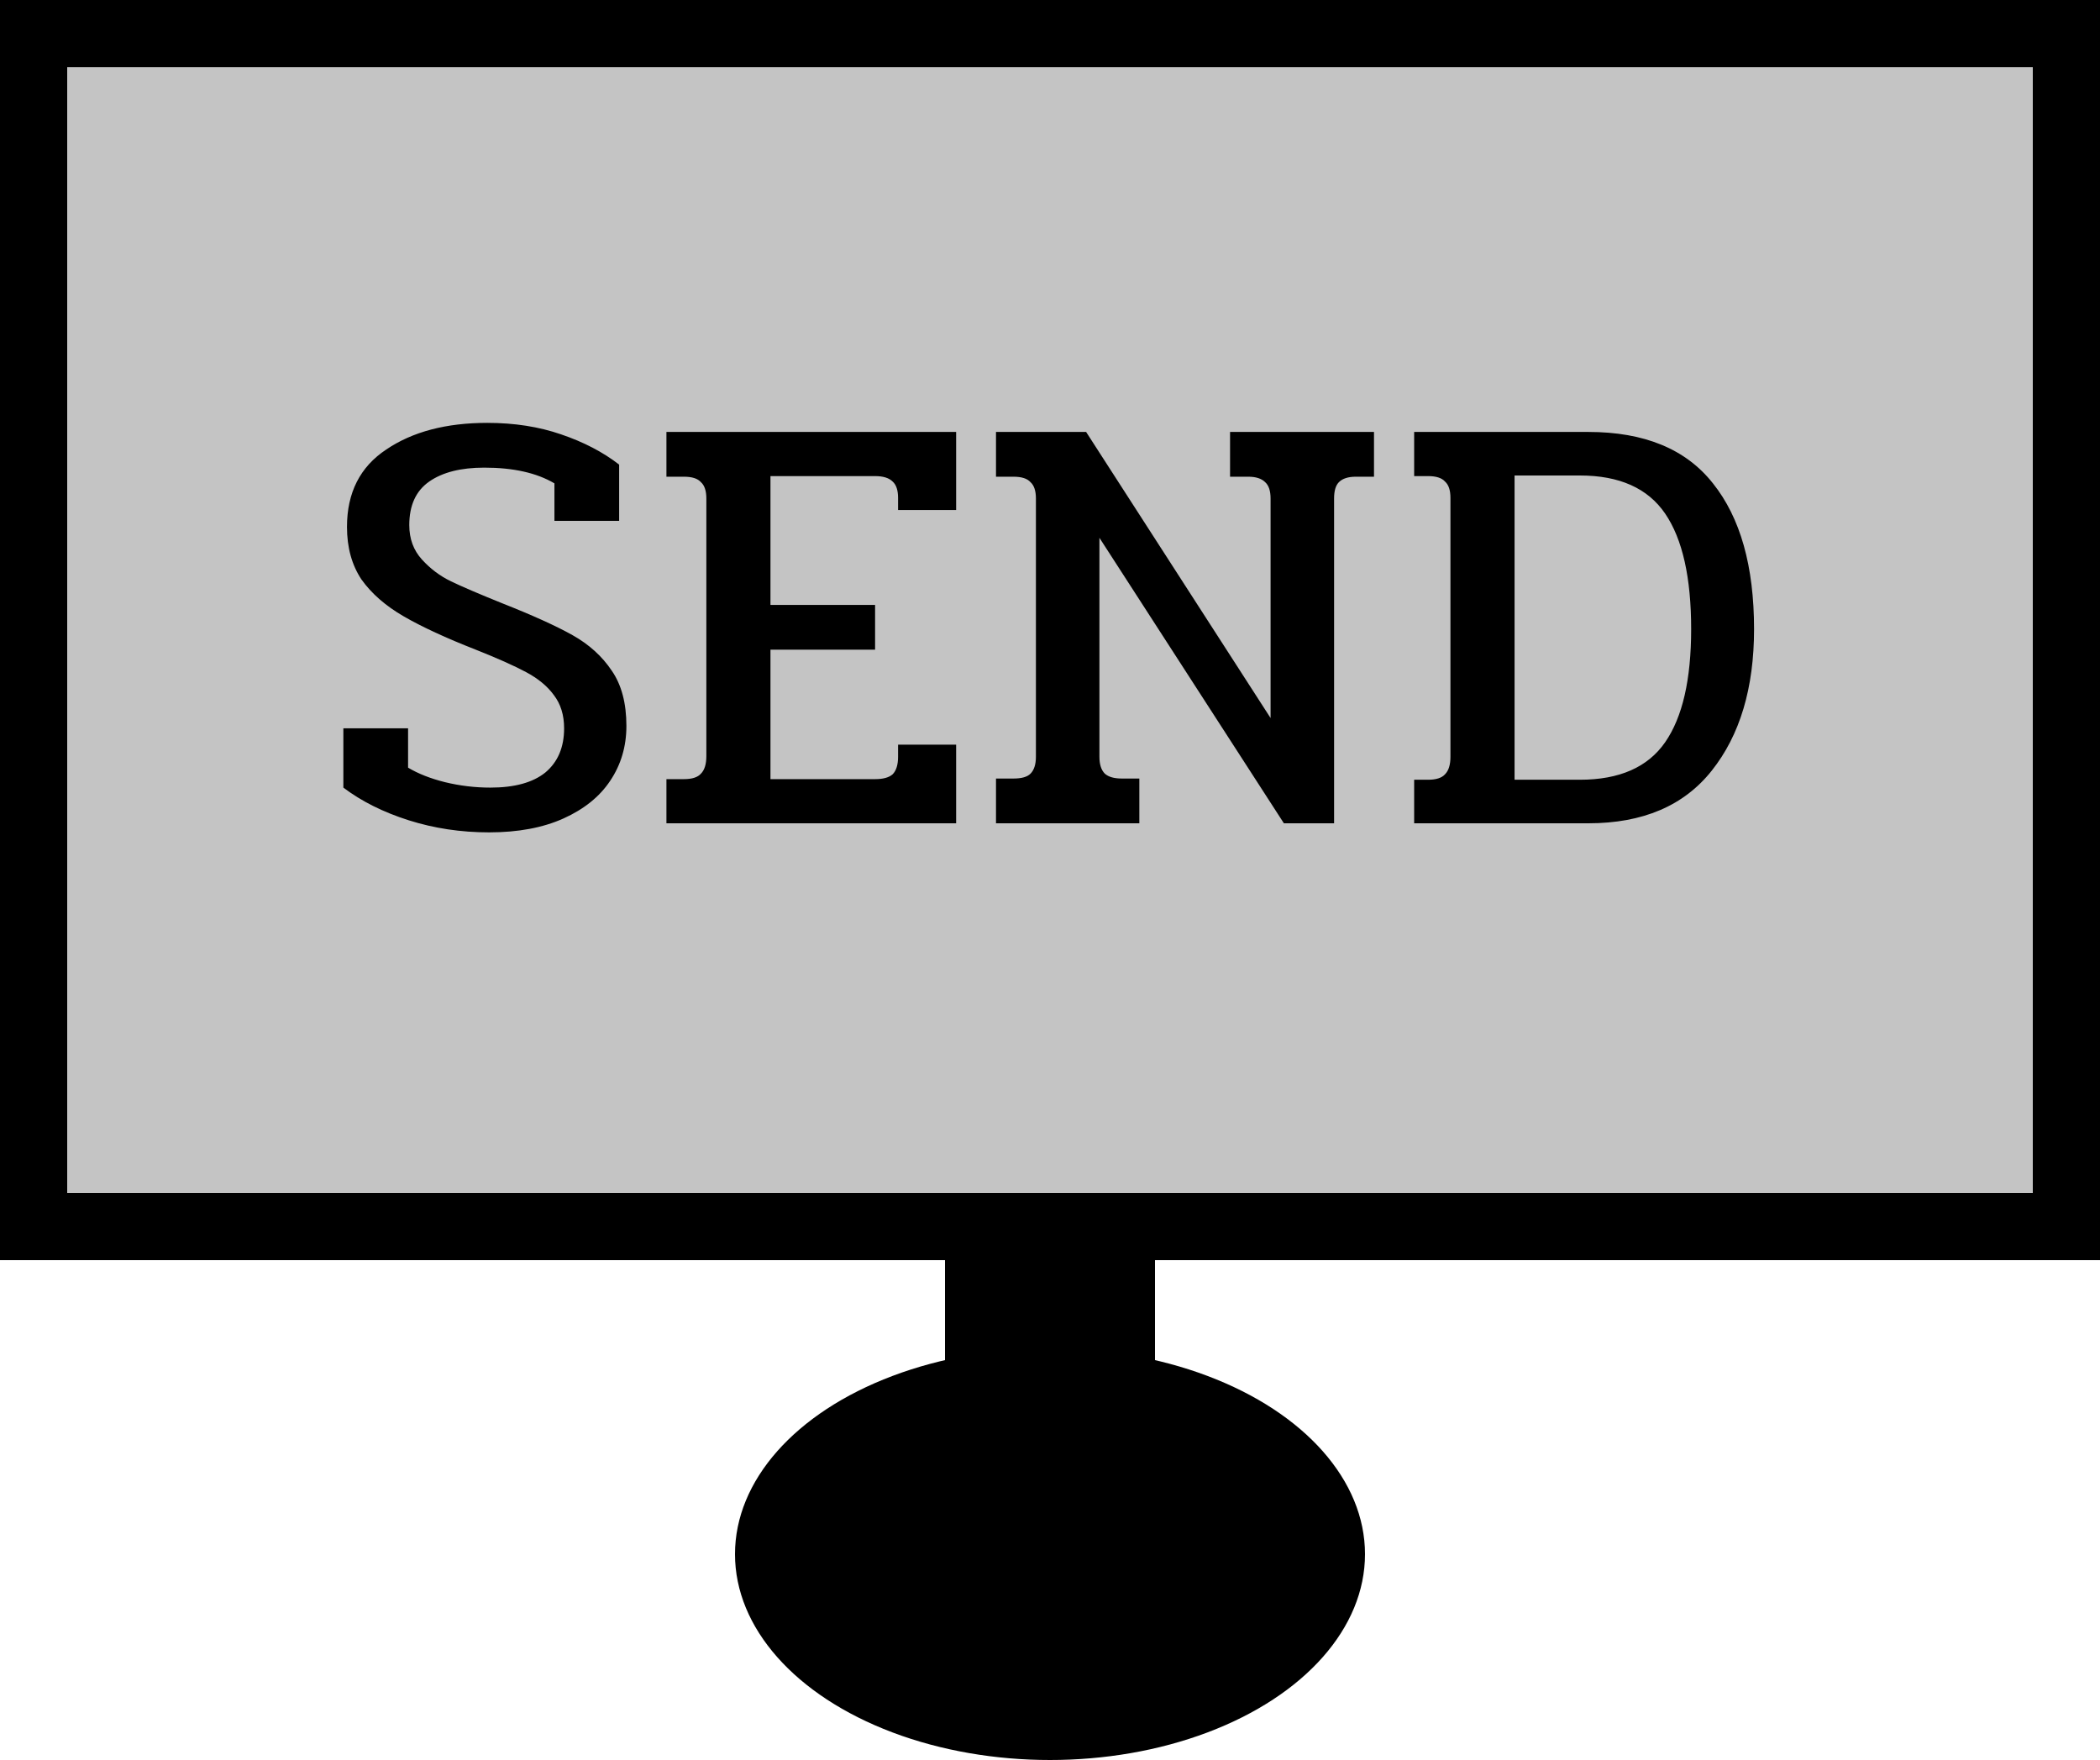 <svg width="500" height="419" viewBox="0 0 500 419" fill="none" xmlns="http://www.w3.org/2000/svg">
<ellipse cx="250" cy="370" rx="75" ry="49" fill="black"/>
<rect x="225" y="300" width="50" height="70" fill="black"/>
<rect width="500" height="300" fill="black"/>
<rect x="16" y="16" width="468" height="268" fill="#C4C4C4"/>
<path d="M116.456 198.16C109.736 198.16 103.352 197.2 97.304 195.28C91.256 193.36 86.072 190.768 81.752 187.504V173.392H97.16V182.752C99.56 184.192 102.488 185.344 105.944 186.208C109.496 187.072 113.096 187.504 116.744 187.504C122.504 187.504 126.872 186.304 129.848 183.904C132.824 181.408 134.312 177.904 134.312 173.392C134.312 170.224 133.496 167.584 131.864 165.472C130.328 163.36 128.12 161.536 125.24 160C122.36 158.464 118.376 156.688 113.288 154.672C106.184 151.888 100.472 149.248 96.152 146.752C91.832 144.256 88.472 141.328 86.072 137.968C83.768 134.512 82.616 130.336 82.616 125.44C82.616 117.28 85.736 111.136 91.976 107.008C98.216 102.784 106.232 100.672 116.024 100.672C122.456 100.672 128.312 101.584 133.592 103.408C138.968 105.232 143.576 107.632 147.416 110.608V124H132.008V115.072C127.784 112.576 122.216 111.328 115.304 111.328C109.736 111.328 105.368 112.432 102.2 114.64C99.032 116.848 97.448 120.304 97.448 125.008C97.448 128.272 98.456 131.008 100.472 133.216C102.488 135.424 104.792 137.152 107.384 138.4C109.976 139.648 114.008 141.376 119.48 143.584C126.776 146.464 132.392 149.008 136.328 151.216C140.264 153.424 143.384 156.256 145.688 159.712C147.992 163.072 149.144 167.44 149.144 172.816C149.144 177.712 147.848 182.08 145.256 185.92C142.76 189.664 139.064 192.64 134.168 194.848C129.272 197.056 123.368 198.16 116.456 198.16ZM158.674 185.488H162.85C164.77 185.488 166.114 185.056 166.882 184.192C167.746 183.328 168.178 181.936 168.178 180.016V118.672C168.178 116.848 167.746 115.552 166.882 114.784C166.114 113.92 164.77 113.488 162.85 113.488H158.674V102.832H227.65V121.408H213.826V118.528C213.826 116.704 213.394 115.408 212.53 114.64C211.666 113.776 210.274 113.344 208.354 113.344H183.442V144.016H208.354V154.672H183.442V185.488H208.354C210.274 185.488 211.666 185.104 212.53 184.336C213.394 183.472 213.826 182.08 213.826 180.16V177.28H227.65V196H158.674V185.488ZM237.143 185.344H241.319C243.239 185.344 244.583 184.96 245.351 184.192C246.215 183.328 246.647 181.984 246.647 180.16V118.672C246.647 116.848 246.215 115.552 245.351 114.784C244.583 113.92 243.239 113.488 241.319 113.488H237.143V102.832H258.599L302.519 170.944V118.672C302.519 116.848 302.087 115.552 301.223 114.784C300.359 113.92 299.015 113.488 297.191 113.488H292.871V102.832H327.143V113.488H322.823C320.999 113.488 319.655 113.92 318.791 114.784C318.023 115.552 317.639 116.848 317.639 118.672V196H305.687L261.767 128.032V180.16C261.767 181.984 262.199 183.328 263.063 184.192C263.927 184.96 265.271 185.344 267.095 185.344H271.271V196H237.143V185.344ZM336.705 185.632H340.017C341.937 185.632 343.281 185.2 344.049 184.336C344.913 183.472 345.345 182.08 345.345 180.16V118.528C345.345 116.704 344.913 115.408 344.049 114.64C343.281 113.776 341.937 113.344 340.017 113.344H336.705V102.832H378.177C391.521 102.832 401.409 106.912 407.841 115.072C414.369 123.232 417.633 134.8 417.633 149.776C417.633 163.792 414.273 175.024 407.553 183.472C400.929 191.824 391.137 196 378.177 196H336.705V185.632ZM376.161 185.632C385.569 185.632 392.337 182.656 396.465 176.704C400.593 170.752 402.657 161.776 402.657 149.776C402.657 137.488 400.593 128.32 396.465 122.272C392.337 116.224 385.569 113.2 376.161 113.2H360.609V185.632H376.161Z" fill="black"/>
</svg>
